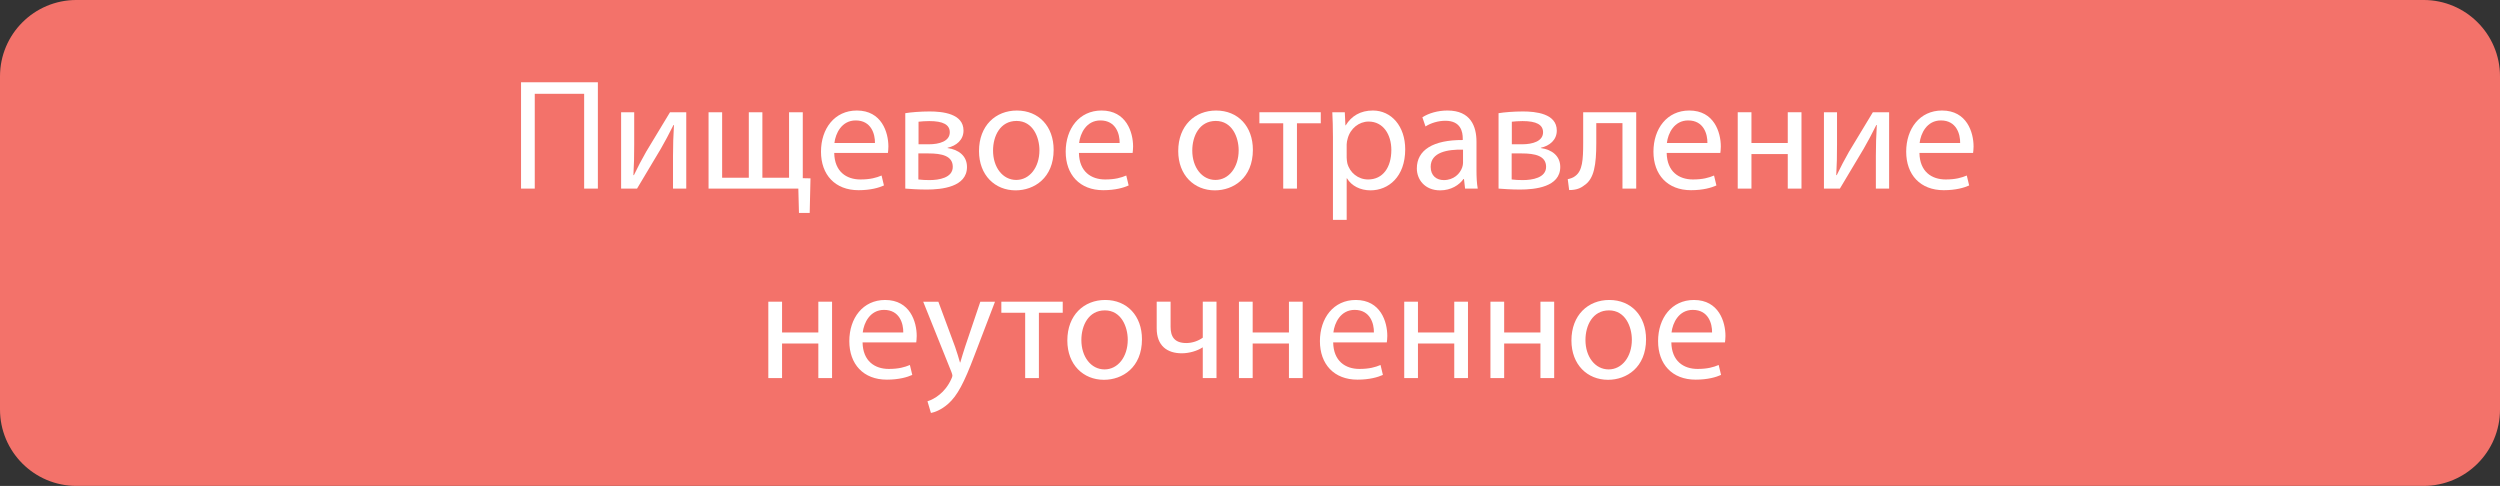<?xml version="1.0" encoding="utf-8"?>
<!-- Generator: Adobe Illustrator 16.0.3, SVG Export Plug-In . SVG Version: 6.00 Build 0)  -->
<!DOCTYPE svg PUBLIC "-//W3C//DTD SVG 1.1//EN" "http://www.w3.org/Graphics/SVG/1.1/DTD/svg11.dtd">
<svg version="1.1" id="Layer_1" xmlns="http://www.w3.org/2000/svg" xmlns:xlink="http://www.w3.org/1999/xlink" x="0px" y="0px"
	 width="257.251px" height="50px" viewBox="-55.661 48.348 257.251 50" enable-background="new -55.661 48.348 257.251 50"
	 xml:space="preserve">
<rect x="-55.661" y="48.348" width="257.251" height="50" fill="#333333" stroke="none"/>
<g>
	<path fill="#F3726A" d="M117.014,1754.814c-0.445,0-0.885-0.037-1.313-0.111l1.313,3.104l1.315-3.104
		C117.898,1754.777,117.459,1754.814,117.014,1754.814z"/>
	<path fill="#F3726A" d="M134.908,1758.674c-1.596,0-2.895,1.297-2.895,2.893c0,1.598,1.299,2.896,2.895,2.896
		s2.895-1.299,2.895-2.896C137.803,1759.971,136.504,1758.674,134.908,1758.674z M134.908,1762.531
		c-0.533,0-0.965-0.434-0.965-0.965c0-0.533,0.432-0.965,0.965-0.965s0.965,0.432,0.965,0.965
		C135.873,1762.099,135.441,1762.531,134.908,1762.531z"/>
	<path fill="#F3726A" d="M123.268,1725.057c-13.808,0-25,11.191-25,25c0,13.807,11.192,25,25,25c13.809,0,25-11.193,25-25
		C148.268,1736.248,137.074,1725.057,123.268,1725.057z M134.908,1766.392c-2.66,0-4.824-2.163-4.824-4.823
		c0-2.328,1.66-4.277,3.859-4.729v-2.282c0-1.985-1.615-3.601-3.604-3.601c-1.984,0-3.604,1.613-3.604,3.601v6.616
		c0,2.947-2.396,5.345-5.346,5.345c-2.947,0-5.346-2.396-5.346-5.345v-0.696l-2.813-6.642c-0.313-0.174-0.619-0.371-0.91-0.592
		c-1.362-1.025-2.329-2.438-2.799-4.076l-2.562-8.96c-0.362-1.274-0.112-2.61,0.685-3.666c0.797-1.058,2.014-1.663,3.336-1.663
		h0.562v-0.321c0-0.532,0.433-0.965,0.965-0.965c0.533,0,0.966,0.433,0.966,0.965v2.571c0,0.533-0.433,0.965-0.966,0.965
		c-0.532,0-0.965-0.432-0.965-0.965v-0.321h-0.562c-0.711,0-1.366,0.327-1.797,0.896c-0.43,0.566-0.563,1.29-0.367,1.975
		l2.562,8.961c0.716,2.5,3.029,4.246,5.632,4.246c2.6,0,4.916-1.746,5.631-4.246l2.562-8.962c0.194-0.685,0.062-1.405-0.368-1.974
		c-0.429-0.569-1.083-0.896-1.797-0.896h-0.561v0.321c0,0.533-0.434,0.965-0.965,0.965c-0.533,0-0.966-0.432-0.966-0.965v-2.571
		c0-0.532,0.433-0.965,0.966-0.965c0.531,0,0.965,0.433,0.965,0.965v0.321h0.561c1.322,0,2.54,0.605,3.337,1.663
		c0.798,1.056,1.046,2.392,0.685,3.666l-2.562,8.96c-0.47,1.641-1.438,3.051-2.799,4.076c-0.291,0.221-0.597,0.418-0.909,0.592
		l-2.813,6.642v0.696c0,1.884,1.531,3.416,3.416,3.416s3.418-1.532,3.418-3.416v-6.616c0-3.049,2.479-5.528,5.528-5.528
		c3.052,0,5.531,2.479,5.531,5.528v2.282c2.198,0.449,3.856,2.398,3.856,4.729C139.73,1764.229,137.566,1766.392,134.908,1766.392z"
		/>
</g>
<g>
	<path fill="#F3726A" d="M117.014,1754.814c-0.445,0-0.885-0.037-1.313-0.111l1.313,3.104l1.315-3.104
		C117.898,1754.777,117.459,1754.814,117.014,1754.814z"/>
	<path fill="#F3726A" d="M134.908,1758.674c-1.596,0-2.895,1.297-2.895,2.893c0,1.598,1.299,2.896,2.895,2.896
		s2.895-1.299,2.895-2.896C137.803,1759.971,136.504,1758.674,134.908,1758.674z M134.908,1762.531
		c-0.533,0-0.965-0.434-0.965-0.965c0-0.533,0.432-0.965,0.965-0.965s0.965,0.432,0.965,0.965
		C135.873,1762.099,135.441,1762.531,134.908,1762.531z"/>
	<path fill="#F3726A" d="M123.268,1725.057c-13.808,0-25,11.191-25,25c0,13.807,11.192,25,25,25c13.809,0,25-11.193,25-25
		C148.268,1736.248,137.074,1725.057,123.268,1725.057z M134.908,1766.392c-2.66,0-4.824-2.163-4.824-4.823
		c0-2.328,1.66-4.277,3.859-4.729v-2.282c0-1.985-1.615-3.601-3.604-3.601c-1.984,0-3.604,1.613-3.604,3.601v6.616
		c0,2.947-2.396,5.345-5.346,5.345c-2.947,0-5.346-2.396-5.346-5.345v-0.696l-2.813-6.642c-0.313-0.174-0.619-0.371-0.91-0.592
		c-1.362-1.025-2.329-2.438-2.799-4.076l-2.562-8.96c-0.362-1.274-0.112-2.61,0.685-3.666c0.797-1.058,2.014-1.663,3.336-1.663
		h0.562v-0.321c0-0.532,0.433-0.965,0.965-0.965c0.533,0,0.966,0.433,0.966,0.965v2.571c0,0.533-0.433,0.965-0.966,0.965
		c-0.532,0-0.965-0.432-0.965-0.965v-0.321h-0.562c-0.711,0-1.366,0.327-1.797,0.896c-0.43,0.566-0.563,1.29-0.367,1.975
		l2.562,8.961c0.716,2.5,3.029,4.246,5.632,4.246c2.6,0,4.916-1.746,5.631-4.246l2.562-8.962c0.194-0.685,0.062-1.405-0.368-1.974
		c-0.429-0.569-1.083-0.896-1.797-0.896h-0.561v0.321c0,0.533-0.434,0.965-0.965,0.965c-0.533,0-0.966-0.432-0.966-0.965v-2.571
		c0-0.532,0.433-0.965,0.966-0.965c0.531,0,0.965,0.433,0.965,0.965v0.321h0.561c1.322,0,2.54,0.605,3.337,1.663
		c0.798,1.056,1.046,2.392,0.685,3.666l-2.562,8.96c-0.47,1.641-1.438,3.051-2.799,4.076c-0.291,0.221-0.597,0.418-0.909,0.592
		l-2.813,6.642v0.696c0,1.884,1.531,3.416,3.416,3.416s3.418-1.532,3.418-3.416v-6.616c0-3.049,2.479-5.528,5.528-5.528
		c3.052,0,5.531,2.479,5.531,5.528v2.282c2.198,0.449,3.856,2.398,3.856,4.729C139.73,1764.229,137.566,1766.392,134.908,1766.392z"
		/>
</g>
<g>
	<g>
		<path fill="#F3726A" d="M201.59,90.482c0,4.345-3.52,7.865-7.863,7.865H-47.799c-4.341,0-7.862-3.521-7.862-7.865V56.209
			c0-4.343,3.521-7.862,7.862-7.862h241.526c4.344,0,7.863,3.519,7.863,7.862V90.482z"/>
	</g>
	<g>
		<g>
			<path fill="#FFFFFF" d="M5.86,56.813v10.942H4.448v-9.757h-5.082v9.758h-1.412V56.814L5.86,56.813L5.86,56.813z"/>
			<path fill="#FFFFFF" d="M9.599,59.898v3.311c0,1.251-0.017,2.031-0.082,3.15l0.048,0.017c0.471-0.958,0.747-1.51,1.266-2.419
				l2.452-4.059h1.672v7.858h-1.364v-3.328c0-1.283,0.032-1.948,0.098-3.215h-0.049c-0.503,1.007-0.845,1.64-1.298,2.436
				c-0.748,1.217-1.608,2.728-2.452,4.107H8.252v-7.858H9.599z"/>
			<path fill="#FFFFFF" d="M18.647,59.898v6.738h2.745v-6.738h1.396v6.738h2.745v-6.738h1.412v6.786l0.794,0.017l-0.082,3.555
				h-1.104l-0.065-2.5h-9.238v-7.858h1.398V59.898z"/>
			<path fill="#FFFFFF" d="M30.182,64.087c0.033,1.932,1.266,2.728,2.695,2.728c1.022,0,1.64-0.179,2.176-0.406l0.244,1.023
				c-0.503,0.228-1.364,0.487-2.614,0.487c-2.419,0-3.864-1.592-3.864-3.962c0-2.37,1.397-4.237,3.687-4.237
				c2.565,0,3.248,2.257,3.248,3.701c0,0.292-0.032,0.52-0.049,0.666H30.182L30.182,64.087z M34.372,63.063
				c0.017-0.908-0.374-2.322-1.98-2.322c-1.444,0-2.078,1.331-2.192,2.322H34.372z"/>
			<path fill="#FFFFFF" d="M37.492,59.996c0.552-0.097,1.574-0.179,2.5-0.179c1.315,0,3.492,0.211,3.492,1.965
				c0,0.974-0.747,1.575-1.639,1.769v0.032c1.153,0.163,1.997,0.813,1.997,1.949c0,2.062-2.598,2.321-4.141,2.321
				c-0.876,0-1.786-0.064-2.208-0.098V59.996z M38.84,66.815c0.406,0.049,0.699,0.064,1.153,0.064c0.958,0,2.387-0.227,2.387-1.364
				c0-1.136-1.136-1.379-2.501-1.379h-1.04V66.815z M38.857,63.195h1.072c1.056,0,2.143-0.309,2.143-1.235
				c0-0.78-0.682-1.153-2.112-1.153c-0.471,0-0.762,0.032-1.103,0.065V63.195z"/>
			<path fill="#FFFFFF" d="M52.759,63.764c0,2.905-2.013,4.172-3.913,4.172c-2.126,0-3.767-1.558-3.767-4.042
				c0-2.631,1.721-4.172,3.896-4.172C51.233,59.72,52.759,61.359,52.759,63.764z M46.524,63.843c0,1.721,0.991,3.021,2.387,3.021
				c1.363,0,2.387-1.283,2.387-3.053c0-1.332-0.666-3.019-2.354-3.019S46.524,62.35,46.524,63.843z"/>
			<path fill="#FFFFFF" d="M55.362,64.087c0.033,1.932,1.266,2.728,2.696,2.728c1.022,0,1.639-0.179,2.175-0.406l0.244,1.023
				c-0.504,0.228-1.364,0.487-2.614,0.487c-2.419,0-3.864-1.592-3.864-3.962c0-2.37,1.396-4.237,3.687-4.237
				c2.564,0,3.248,2.257,3.248,3.701c0,0.292-0.033,0.52-0.049,0.666H55.362L55.362,64.087z M59.551,63.063
				c0.016-0.908-0.374-2.322-1.981-2.322c-1.444,0-2.078,1.331-2.191,2.322H59.551z"/>
			<path fill="#FFFFFF" d="M73.261,63.764c0,2.905-2.014,4.172-3.914,4.172c-2.126,0-3.768-1.558-3.768-4.042
				c0-2.631,1.721-4.172,3.897-4.172C71.735,59.72,73.261,61.359,73.261,63.764z M67.025,63.843c0,1.721,0.991,3.021,2.386,3.021
				c1.364,0,2.387-1.283,2.387-3.053c0-1.332-0.667-3.019-2.354-3.019C67.756,60.792,67.025,62.35,67.025,63.843z"/>
			<path fill="#FFFFFF" d="M80.247,59.898v1.136h-2.451v6.721h-1.413v-6.721h-2.452v-1.136H80.247z"/>
			<path fill="#FFFFFF" d="M81.5,62.464c0-1.007-0.03-1.818-0.066-2.565h1.285l0.063,1.347h0.032
				c0.584-0.958,1.51-1.526,2.795-1.526c1.896,0,3.326,1.606,3.326,3.994c0,2.825-1.72,4.221-3.573,4.221
				c-1.041,0-1.948-0.455-2.417-1.235h-0.033v4.271H81.5V62.464z M82.912,64.558c0,0.211,0.034,0.406,0.066,0.585
				c0.259,0.991,1.121,1.672,2.142,1.672c1.51,0,2.389-1.234,2.389-3.037c0-1.574-0.826-2.922-2.339-2.922
				c-0.976,0-1.885,0.699-2.16,1.769c-0.048,0.179-0.098,0.39-0.098,0.585V64.558L82.912,64.558z"/>
			<path fill="#FFFFFF" d="M95.096,67.757l-0.113-0.99h-0.05c-0.436,0.618-1.281,1.169-2.402,1.169
				c-1.589,0-2.399-1.121-2.399-2.257c0-1.9,1.687-2.939,4.724-2.923v-0.163c0-0.648-0.18-1.818-1.786-1.818
				c-0.73,0-1.495,0.228-2.047,0.585l-0.322-0.941c0.647-0.422,1.589-0.698,2.58-0.698c2.402,0,2.988,1.64,2.988,3.215v2.939
				c0,0.681,0.03,1.347,0.13,1.882L95.096,67.757L95.096,67.757z M94.885,63.746c-1.561-0.032-3.329,0.244-3.329,1.77
				c0,0.926,0.616,1.364,1.349,1.364c1.023,0,1.671-0.65,1.898-1.315c0.049-0.146,0.082-0.309,0.082-0.455V63.746z"/>
			<path fill="#FFFFFF" d="M98.541,59.996c0.553-0.097,1.576-0.179,2.502-0.179c1.313,0,3.49,0.211,3.49,1.965
				c0,0.974-0.746,1.575-1.64,1.769v0.032c1.153,0.163,1.996,0.813,1.996,1.949c0,2.062-2.597,2.321-4.141,2.321
				c-0.875,0-1.784-0.064-2.208-0.098V59.996L98.541,59.996z M99.89,66.815c0.405,0.049,0.699,0.064,1.154,0.064
				c0.957,0,2.389-0.227,2.389-1.364c0-1.136-1.138-1.379-2.502-1.379H99.89V66.815z M99.906,63.195h1.07
				c1.055,0,2.145-0.309,2.145-1.235c0-0.78-0.683-1.153-2.11-1.153c-0.472,0-0.764,0.032-1.104,0.065V63.195z"/>
			<path fill="#FFFFFF" d="M112.706,59.898v7.858h-1.415V61.02h-2.694v2.045c0,2.208-0.211,3.687-1.234,4.351
				c-0.389,0.309-0.828,0.488-1.558,0.488l-0.144-1.121c0.273-0.049,0.584-0.163,0.775-0.325c0.732-0.536,0.813-1.639,0.813-3.394
				v-3.165H112.706z"/>
			<path fill="#FFFFFF" d="M115.842,64.087c0.034,1.932,1.267,2.728,2.697,2.728c1.023,0,1.639-0.179,2.176-0.406l0.243,1.023
				c-0.505,0.228-1.364,0.487-2.615,0.487c-2.419,0-3.864-1.592-3.864-3.962c0-2.37,1.396-4.237,3.688-4.237
				c2.564,0,3.245,2.257,3.245,3.701c0,0.292-0.032,0.52-0.05,0.666H115.842L115.842,64.087z M120.032,63.063
				c0.017-0.908-0.375-2.322-1.979-2.322c-1.447,0-2.079,1.331-2.192,2.322H120.032z"/>
			<path fill="#FFFFFF" d="M124.564,59.898v3.165h3.736v-3.165h1.412v7.858h-1.412v-3.555h-3.736v3.555h-1.412v-7.858H124.564z"/>
			<path fill="#FFFFFF" d="M133.369,59.898v3.311c0,1.251-0.016,2.031-0.079,3.15l0.048,0.017c0.471-0.958,0.748-1.51,1.267-2.419
				l2.451-4.059h1.674v7.858h-1.364v-3.328c0-1.283,0.031-1.948,0.098-3.215h-0.051c-0.502,1.007-0.843,1.64-1.298,2.436
				c-0.746,1.217-1.609,2.728-2.452,4.107h-1.64v-7.858H133.369z"/>
			<path fill="#FFFFFF" d="M141.85,64.087c0.034,1.932,1.268,2.728,2.696,2.728c1.023,0,1.64-0.179,2.177-0.406l0.243,1.023
				c-0.505,0.228-1.364,0.487-2.615,0.487c-2.419,0-3.864-1.592-3.864-3.962c0-2.37,1.396-4.237,3.688-4.237
				c2.564,0,3.245,2.257,3.245,3.701c0,0.292-0.033,0.52-0.05,0.666H141.85L141.85,64.087z M146.04,63.063
				c0.016-0.908-0.375-2.322-1.98-2.322c-1.446,0-2.078,1.331-2.191,2.322H146.04z"/>
			<path fill="#FFFFFF" d="M24.813,79.392v3.168h3.733v-3.168h1.412v7.86h-1.412v-3.557h-3.733v3.557H23.4v-7.86H24.813z"/>
			<path fill="#FFFFFF" d="M33.098,83.582c0.033,1.933,1.268,2.729,2.695,2.729c1.022,0,1.639-0.179,2.175-0.406l0.244,1.022
				c-0.504,0.228-1.363,0.487-2.615,0.487c-2.418,0-3.863-1.592-3.863-3.963c0-2.369,1.397-4.236,3.687-4.236
				c2.565,0,3.248,2.256,3.248,3.7c0,0.292-0.033,0.52-0.048,0.665h-5.522V83.582z M37.286,82.56
				c0.017-0.909-0.374-2.324-1.98-2.324c-1.444,0-2.078,1.333-2.192,2.324H37.286z"/>
			<path fill="#FFFFFF" d="M40.896,79.392l1.721,4.645c0.179,0.52,0.373,1.138,0.503,1.609h0.032
				c0.146-0.472,0.309-1.071,0.504-1.64l1.558-4.611h1.51l-2.143,5.602c-1.023,2.696-1.721,4.076-2.696,4.92
				c-0.698,0.617-1.396,0.861-1.753,0.925l-0.357-1.201c0.357-0.114,0.829-0.342,1.251-0.698c0.39-0.309,0.876-0.86,1.201-1.591
				c0.065-0.146,0.114-0.26,0.114-0.341c0-0.083-0.033-0.197-0.097-0.374l-2.907-7.241h1.56V79.392z"/>
			<path fill="#FFFFFF" d="M53.694,79.392v1.138h-2.452v6.723h-1.412v-6.723h-2.452v-1.138H53.694z"/>
			<path fill="#FFFFFF" d="M61.848,83.258c0,2.906-2.013,4.172-3.913,4.172c-2.126,0-3.767-1.557-3.767-4.042
				c0-2.629,1.721-4.173,3.896-4.173C60.322,79.215,61.848,80.854,61.848,83.258z M55.612,83.34c0,1.72,0.991,3.02,2.387,3.02
				c1.363,0,2.386-1.284,2.386-3.053c0-1.331-0.666-3.021-2.354-3.021C56.345,80.286,55.612,81.845,55.612,83.34z"/>
			<path fill="#FFFFFF" d="M64.793,79.392v2.584c0,0.988,0.373,1.671,1.623,1.671c0.618,0,1.25-0.228,1.689-0.553v-3.702h1.412v7.86
				h-1.412v-3.15h-0.032c-0.536,0.359-1.381,0.6-2.127,0.6c-1.495,0-2.582-0.762-2.582-2.565v-2.744H64.793z"/>
			<path fill="#FFFFFF" d="M73.239,79.392v3.168h3.733v-3.168h1.412v7.86h-1.412v-3.557h-3.733v3.557h-1.412v-7.86H73.239z"/>
			<path fill="#FFFFFF" d="M81.524,83.582c0.034,1.933,1.266,2.729,2.696,2.729c1.023,0,1.64-0.179,2.177-0.406l0.243,1.022
				c-0.505,0.228-1.364,0.487-2.616,0.487c-2.419,0-3.865-1.592-3.865-3.963c0-2.369,1.396-4.236,3.688-4.236
				c2.566,0,3.246,2.256,3.246,3.7c0,0.292-0.033,0.52-0.051,0.665h-5.518V83.582z M85.715,82.56
				c0.016-0.909-0.375-2.324-1.98-2.324c-1.446,0-2.078,1.333-2.191,2.324H85.715z"/>
			<path fill="#FFFFFF" d="M90.247,79.392v3.168h3.736v-3.168h1.411v7.86h-1.411v-3.557h-3.736v3.557h-1.412v-7.86H90.247z"/>
			<path fill="#FFFFFF" d="M99.118,79.392v3.168h3.733v-3.168h1.414v7.86h-1.414v-3.557h-3.733v3.557h-1.412v-7.86H99.118z"/>
			<path fill="#FFFFFF" d="M113.719,83.258c0,2.906-2.013,4.172-3.913,4.172c-2.126,0-3.766-1.557-3.766-4.042
				c0-2.629,1.72-4.173,3.895-4.173C112.193,79.215,113.719,80.854,113.719,83.258z M107.483,83.34c0,1.72,0.992,3.02,2.388,3.02
				c1.364,0,2.386-1.284,2.386-3.053c0-1.331-0.663-3.021-2.353-3.021S107.483,81.845,107.483,83.34z"/>
			<path fill="#FFFFFF" d="M116.32,83.582c0.034,1.933,1.267,2.729,2.697,2.729c1.023,0,1.639-0.179,2.175-0.406l0.244,1.022
				c-0.505,0.228-1.364,0.487-2.616,0.487c-2.419,0-3.864-1.592-3.864-3.963c0-2.369,1.396-4.236,3.688-4.236
				c2.565,0,3.245,2.256,3.245,3.7c0,0.292-0.033,0.52-0.05,0.665h-5.519V83.582z M120.512,82.56
				c0.016-0.909-0.376-2.324-1.98-2.324c-1.446,0-2.079,1.333-2.192,2.324H120.512z"/>
		</g>
	</g>
</g>
</svg>
